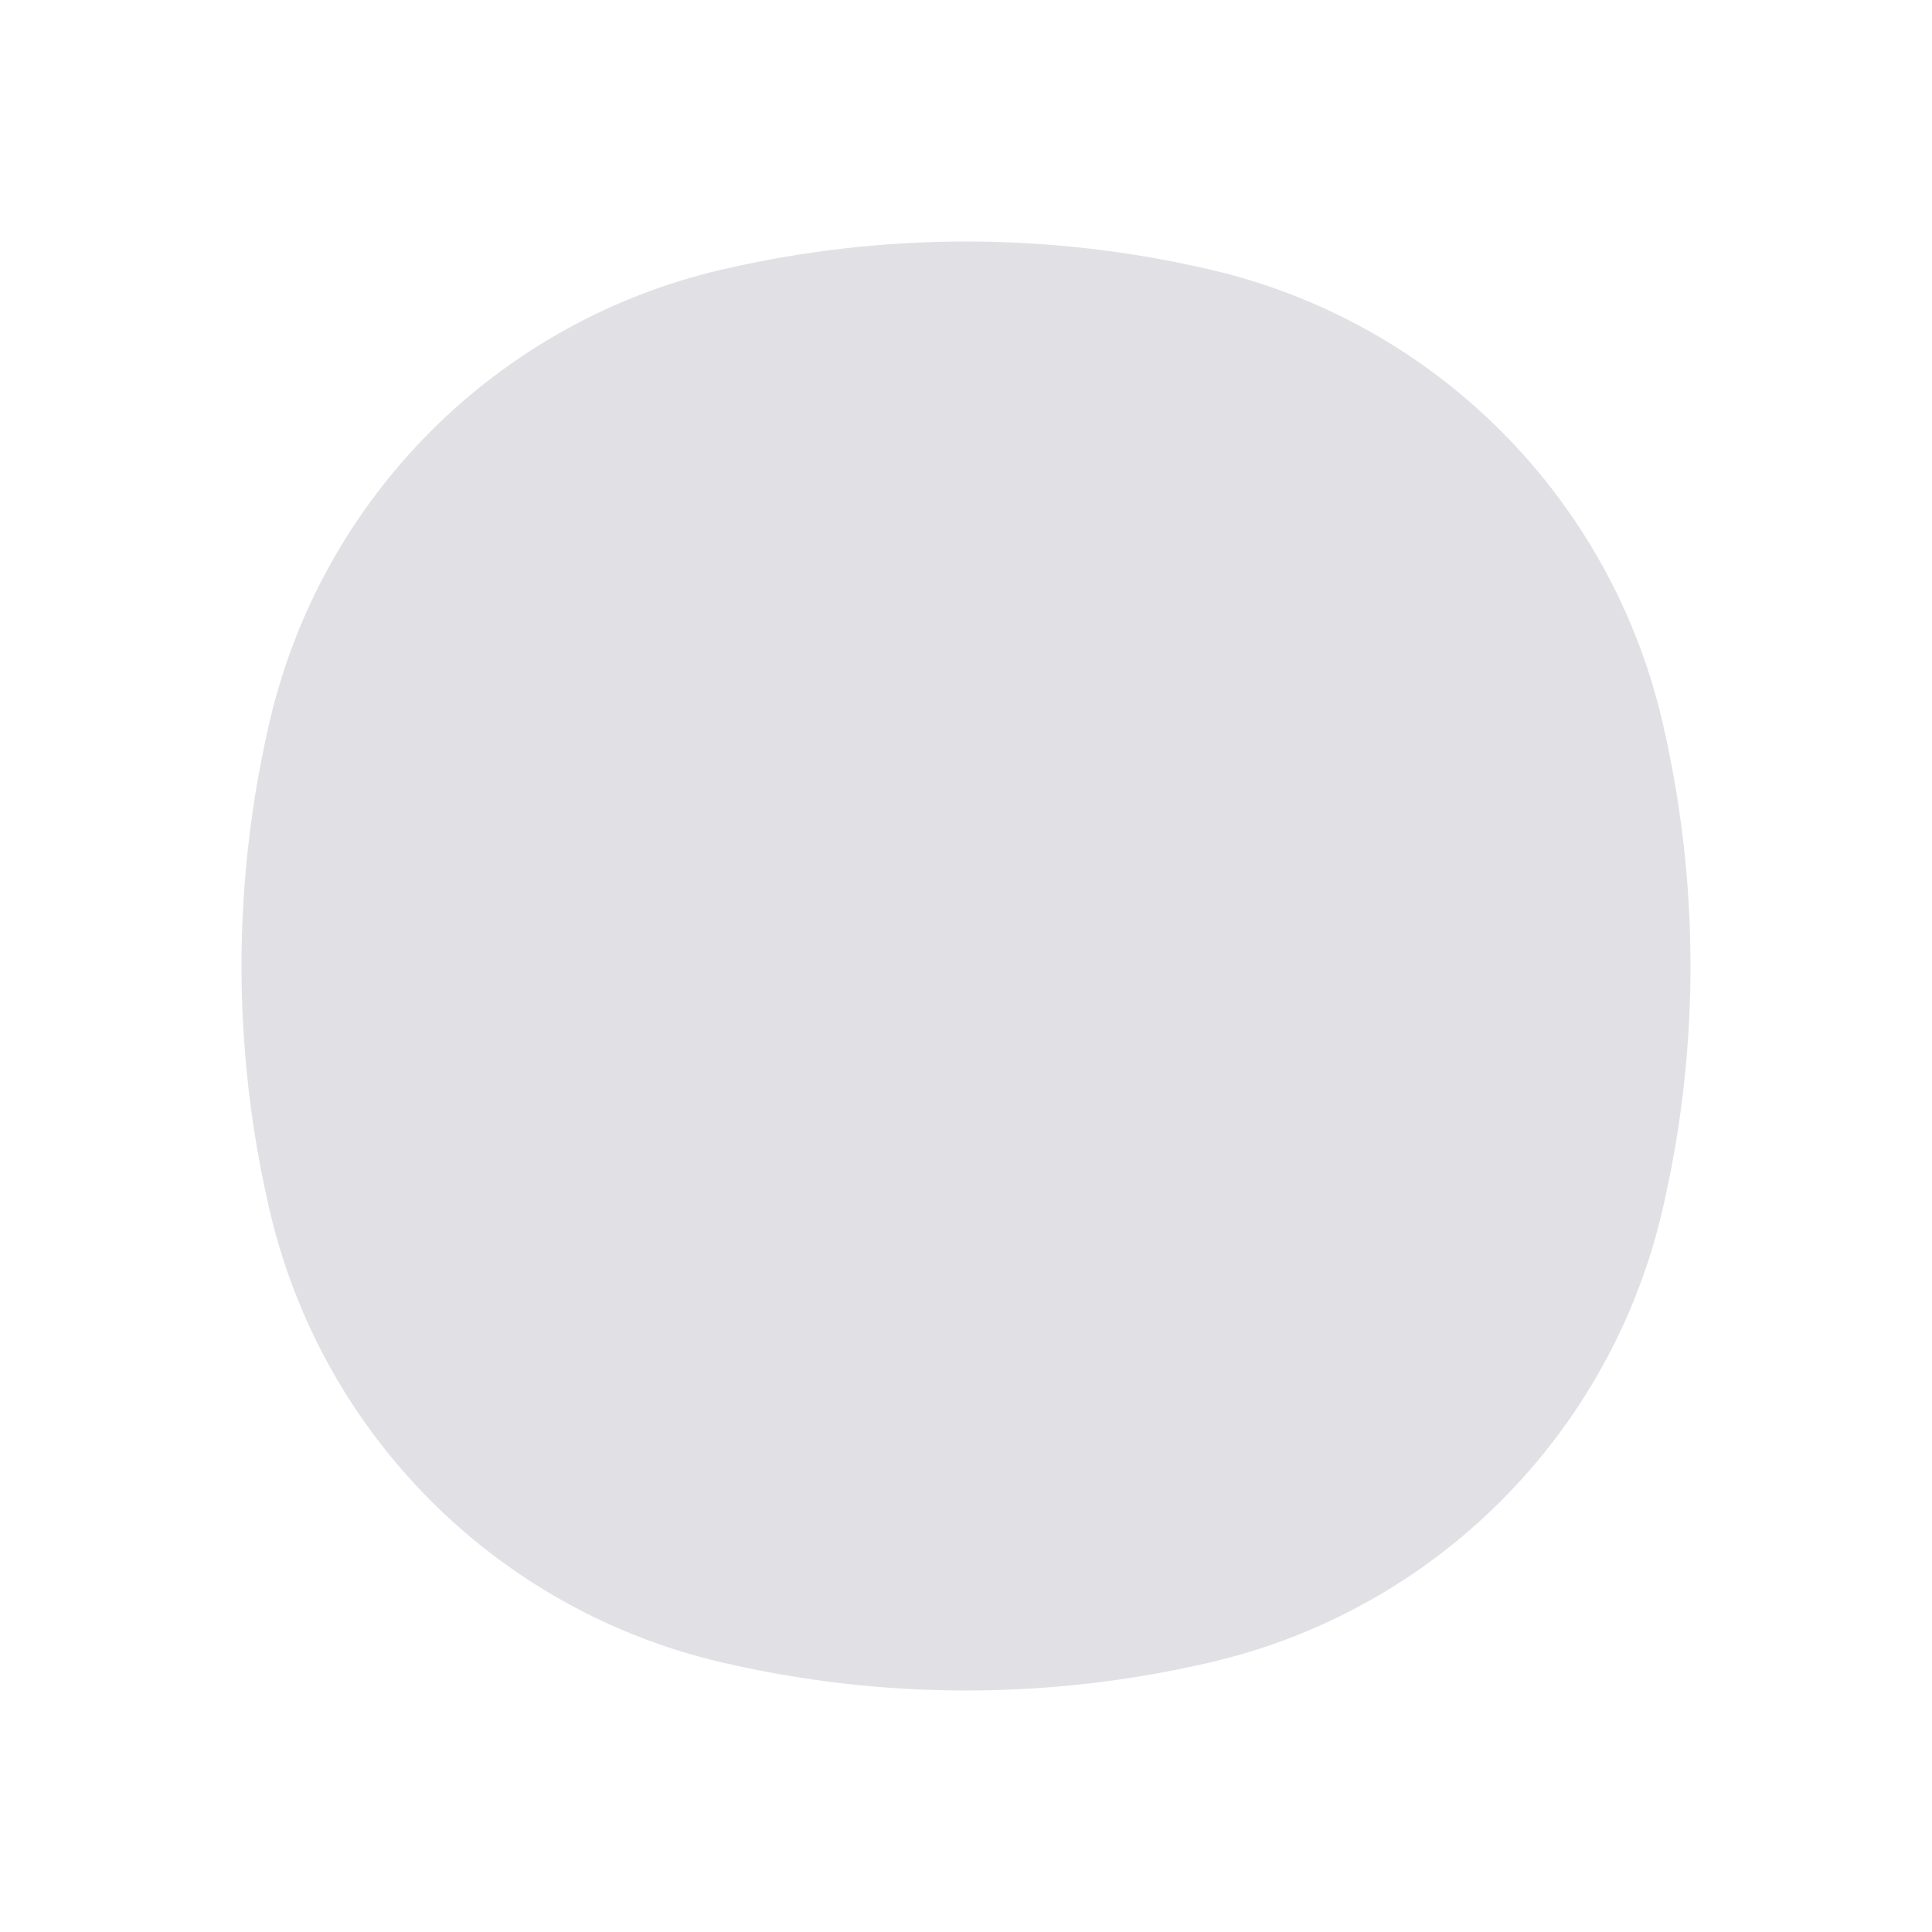 <svg width="30" height="30" viewBox="0 0 30 30" fill="none" xmlns="http://www.w3.org/2000/svg">
<path d="M25.809 11.188C24.994 7.716 22.284 5.005 18.812 4.191C16.305 3.603 13.695 3.603 11.188 4.191C7.716 5.005 5.005 7.716 4.191 11.188C3.603 13.695 3.603 16.305 4.191 18.812C5.005 22.284 7.716 24.994 11.188 25.809C13.695 26.397 16.305 26.397 18.812 25.809C22.284 24.994 24.994 22.284 25.809 18.812C26.397 16.305 26.397 13.695 25.809 11.188Z" fill="#363853" fill-opacity="0.15" stroke="" stroke-width="1.5"/>
<path d="M13.75 18.125L16.875 15L13.75 11.875" stroke="" stroke-width="1.5" stroke-linecap="round" stroke-linejoin="round"/>
</svg>
